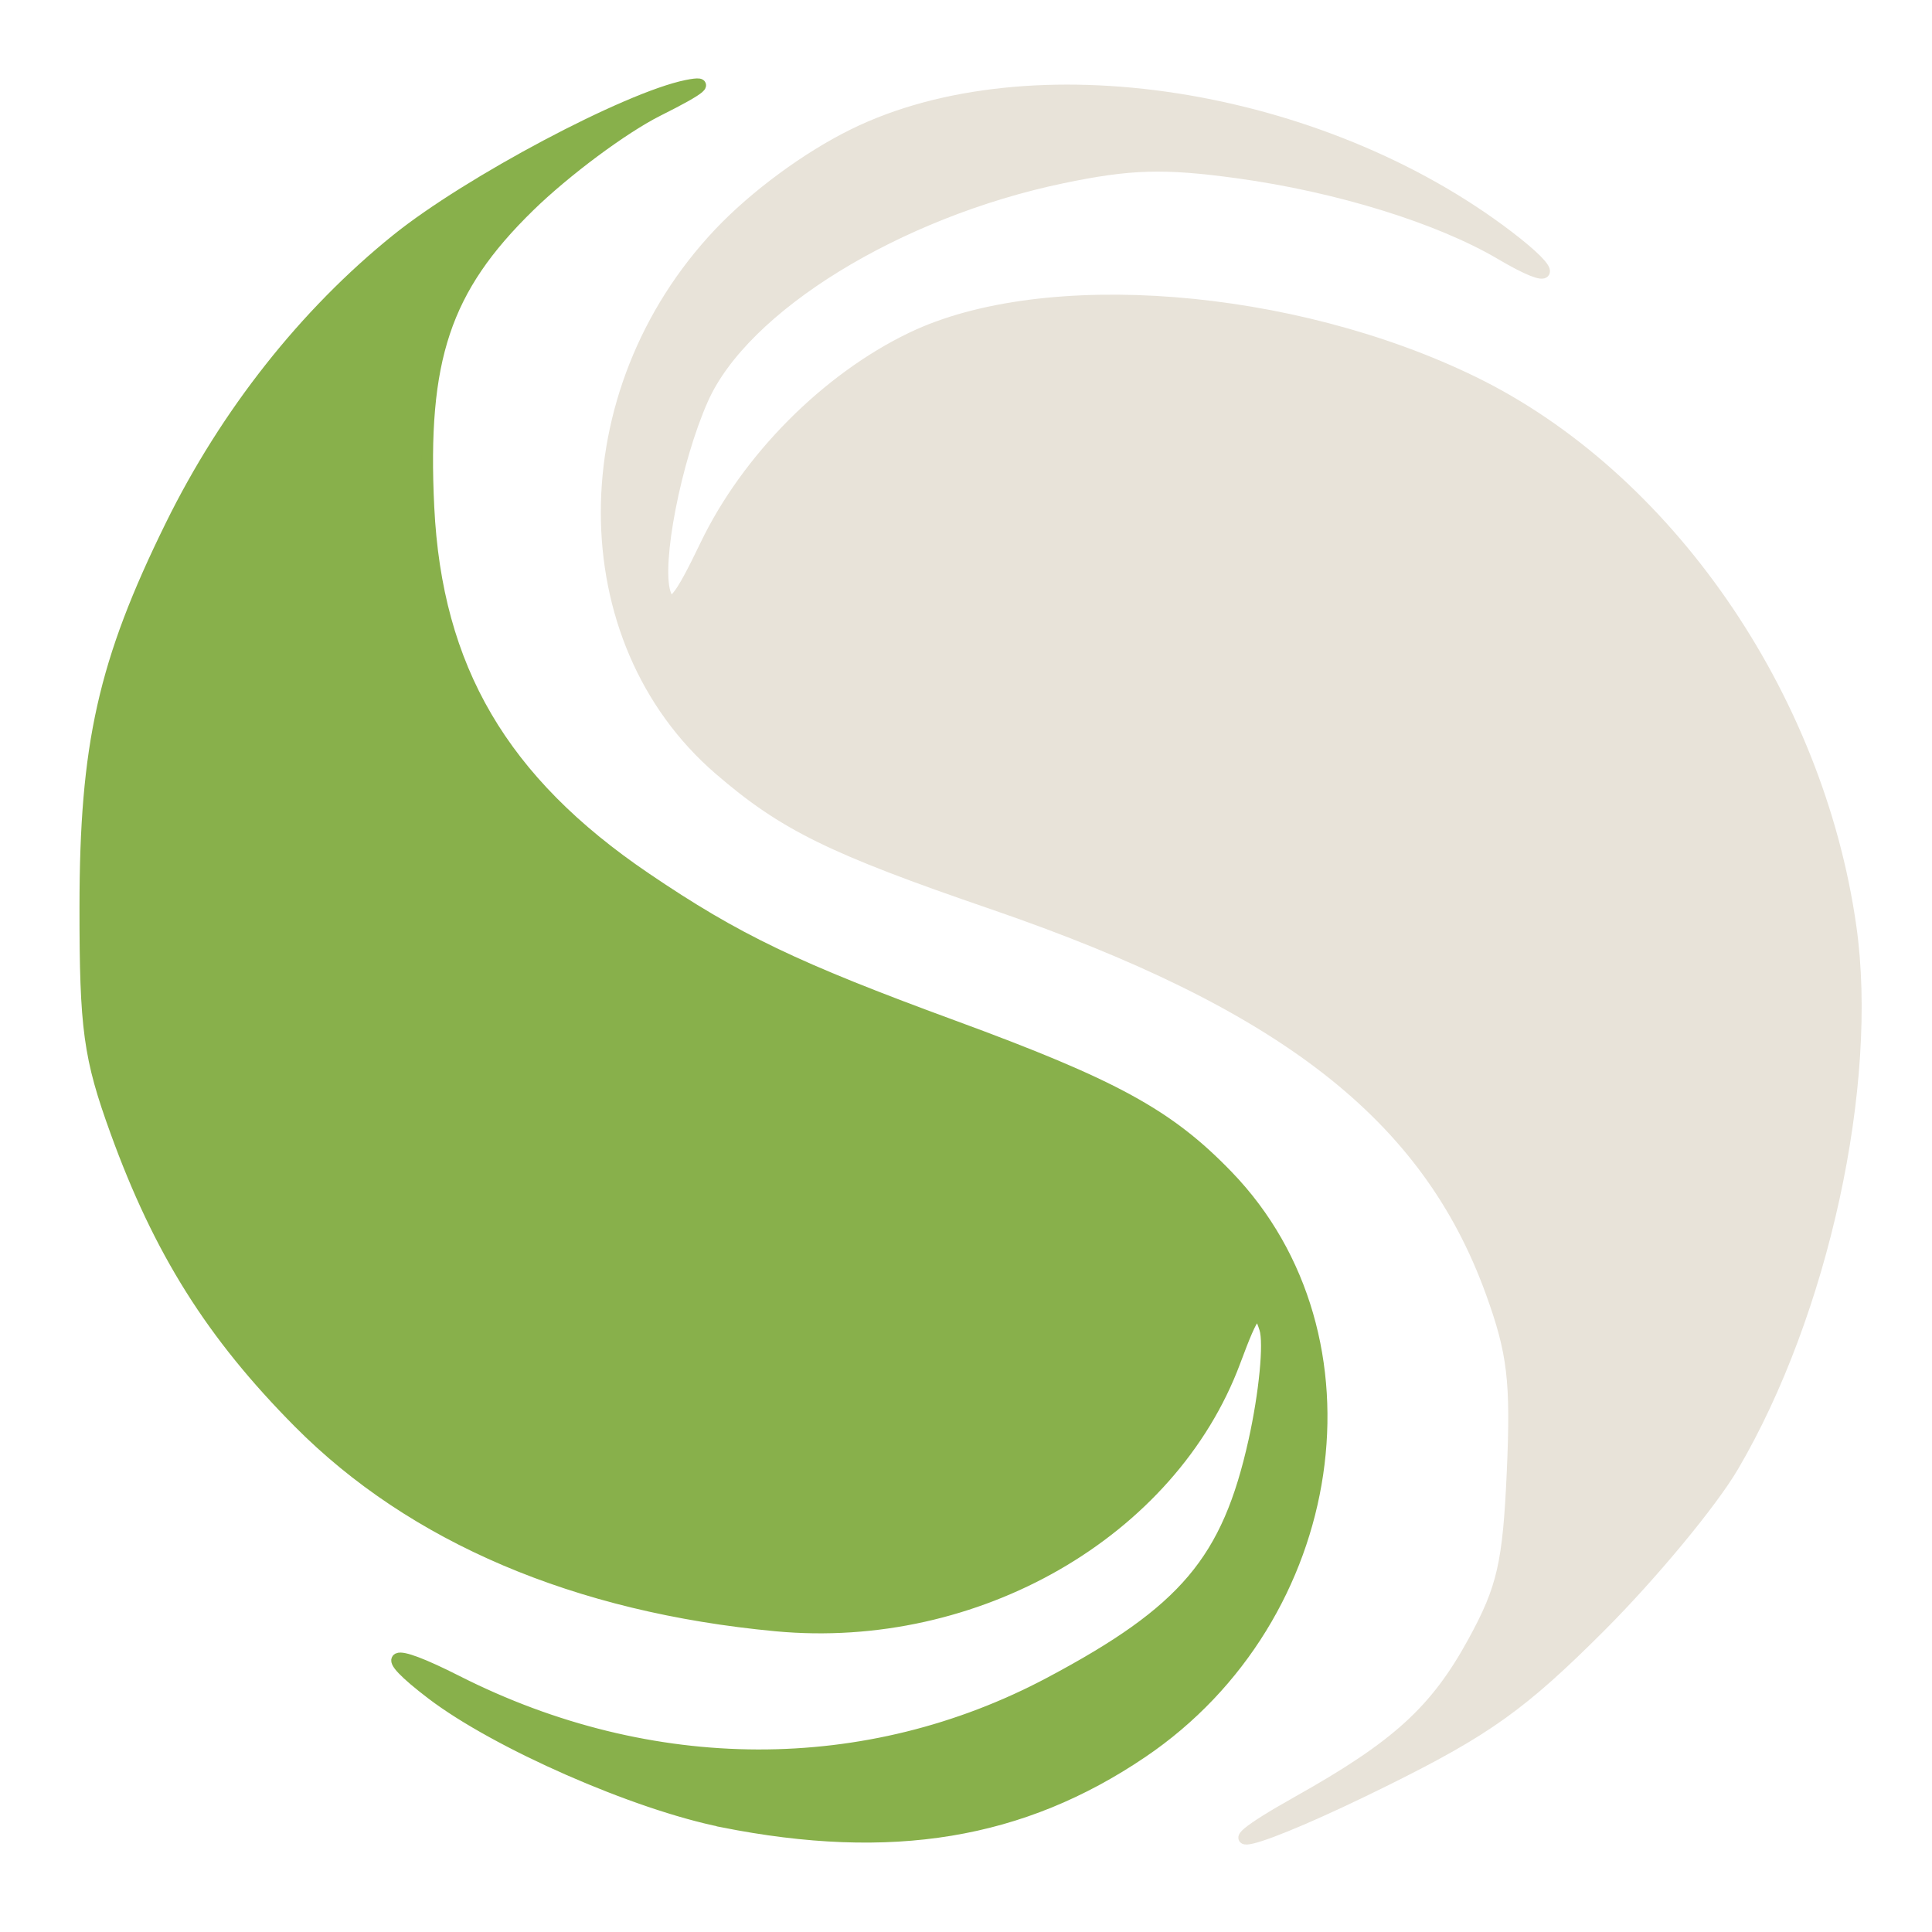 <?xml version="1.0" encoding="UTF-8" standalone="no"?>
<svg
   xmlns:dc="http://purl.org/dc/elements/1.1/"
   xmlns:cc="http://creativecommons.org/ns#"
   xmlns:rdf="http://www.w3.org/1999/02/22-rdf-syntax-ns#"
   xmlns:svg="http://www.w3.org/2000/svg"
   xmlns="http://www.w3.org/2000/svg"
   xmlns:sodipodi="http://sodipodi.sourceforge.net/DTD/sodipodi-0.dtd"
   xmlns:inkscape="http://www.inkscape.org/namespaces/inkscape"
   width="48"
   height="48"
   viewBox="0 0 48 48"
   id="svg2"
   version="1.1"
   inkscape:version="0.91 r13725"
   sodipodi:docname="serveast-logo.svg">
  <defs
     id="defs8" />
  <sodipodi:namedview
     pagecolor="#ffffff"
     bordercolor="#666666"
     borderopacity="1"
     objecttolerance="10"
     gridtolerance="10"
     guidetolerance="10"
     inkscape:pageopacity="0"
     inkscape:pageshadow="2"
     inkscape:window-width="1366"
     inkscape:window-height="744"
     id="namedview6"
     showgrid="false"
     inkscape:zoom="6.9532167"
     inkscape:cx="-7.4053778"
     inkscape:cy="23.186243"
     inkscape:window-x="0"
     inkscape:window-y="24"
     inkscape:window-maximized="1"
     inkscape:current-layer="svg2" />
  <path
     style="color:#000000;clip-rule:nonzero;display:inline;overflow:visible;visibility:visible;opacity:1;isolation:auto;mix-blend-mode:normal;color-interpolation:sRGB;color-interpolation-filters:linearRGB;solid-color:#000000;solid-opacity:1;fill:#000000;fill-opacity:1;fill-rule:nonzero;stroke:#000000;stroke-width:0.102;stroke-linecap:butt;stroke-linejoin:miter;stroke-miterlimit:4;stroke-dasharray:none;stroke-dashoffset:0;stroke-opacity:1;color-rendering:auto;image-rendering:auto;shape-rendering:auto;text-rendering:auto;enable-background:accumulate"
     d=""
     id="path4716"
     inkscape:connector-curvature="0" />
  <path
     style="color:#000000;clip-rule:nonzero;display:inline;overflow:visible;visibility:visible;opacity:1;isolation:auto;mix-blend-mode:normal;color-interpolation:sRGB;color-interpolation-filters:linearRGB;solid-color:#000000;solid-opacity:1;fill:#88b04b;fill-opacity:1;fill-rule:nonzero;stroke:#88b04b;stroke-width:0.288;stroke-linecap:butt;stroke-linejoin:miter;stroke-miterlimit:4;stroke-dasharray:none;stroke-dashoffset:0;stroke-opacity:1;color-rendering:auto;image-rendering:auto;shape-rendering:auto;text-rendering:auto;enable-background:accumulate"
     d="m 17.95,45.254 c -2.163,-0.43 -5.616,-1.946 -7.225,-3.173 -1.36,-1.037 -1.079,-1.177 0.628,-0.312 4.819,2.44 10.192,2.454 14.737,0.037 3.354,-1.784 4.41,-3.034 5.071,-6.006 0.263,-1.182 0.384,-2.433 0.27,-2.791 -0.181,-0.57 -0.274,-0.469 -0.753,0.815 -1.583,4.245 -6.419,7.028 -11.398,6.561 -4.965,-0.465 -9.022,-2.192 -11.854,-5.045 -2.162,-2.179 -3.467,-4.254 -4.544,-7.228 -0.668,-1.843 -0.764,-2.546 -0.763,-5.561 7.94e-4,-4.053 0.46,-6.101 2.128,-9.492 1.37,-2.786 3.332,-5.271 5.612,-7.107 1.774,-1.429 5.719,-3.523 7.204,-3.823 0.609,-0.123 0.399,0.057 -0.712,0.613 -0.866,0.433 -2.312,1.508 -3.212,2.389 -2.09,2.044 -2.673,3.79 -2.494,7.469 0.195,4.006 1.835,6.807 5.401,9.223 2.252,1.526 3.697,2.22 7.633,3.666 4.007,1.472 5.348,2.205 6.817,3.726 3.852,3.989 2.816,10.978 -2.122,14.319 -2.988,2.022 -6.226,2.557 -10.424,1.723 z"
     id="path4728"
     inkscape:connector-curvature="0" />
  <path
     style="color:#000000;clip-rule:nonzero;display:inline;overflow:visible;visibility:visible;opacity:1;isolation:auto;mix-blend-mode:normal;color-interpolation:sRGB;color-interpolation-filters:linearRGB;solid-color:#000000;solid-opacity:1;fill:#e8e3d9;fill-opacity:1;fill-rule:nonzero;stroke:#e8e3d9;stroke-width:0.288;stroke-linecap:butt;stroke-linejoin:miter;stroke-miterlimit:4;stroke-dasharray:none;stroke-dashoffset:0;stroke-opacity:1;color-rendering:auto;image-rendering:auto;shape-rendering:auto;text-rendering:auto;enable-background:accumulate"
     d="m 32.243,44.765 c 2.47,-1.385 3.429,-2.259 4.37,-3.981 0.725,-1.327 0.865,-1.941 0.967,-4.224 0.1,-2.247 0.016,-2.955 -0.529,-4.458 -1.593,-4.392 -5.163,-7.171 -12.405,-9.656 -3.987,-1.368 -5.172,-1.95 -6.773,-3.332 -3.736,-3.223 -3.736,-9.367 0.002,-13.318 0.88,-0.93 2.174,-1.884 3.327,-2.452 4.382,-2.159 11.591,-1.039 16.265,2.526 1.277,0.974 1.17,1.237 -0.179,0.441 -1.532,-0.904 -4.053,-1.684 -6.541,-2.025 -1.828,-0.25 -2.666,-0.226 -4.351,0.125 -4.104,0.856 -7.925,3.21 -8.942,5.508 -0.677,1.529 -1.171,4.071 -0.936,4.811 0.142,0.446 0.35,0.203 1.014,-1.18 1.033,-2.152 3.006,-4.138 5.119,-5.154 3.296,-1.584 9.442,-1.101 13.949,1.096 4.802,2.342 8.56,7.765 9.378,13.537 0.553,3.896 -0.691,9.599 -2.922,13.399 -0.532,0.907 -2.015,2.696 -3.294,3.976 -1.941,1.942 -2.822,2.573 -5.321,3.814 -3.303,1.64 -4.821,2.018 -2.197,0.547 z"
     id="path4730"
     inkscape:connector-curvature="0" />
</svg>
